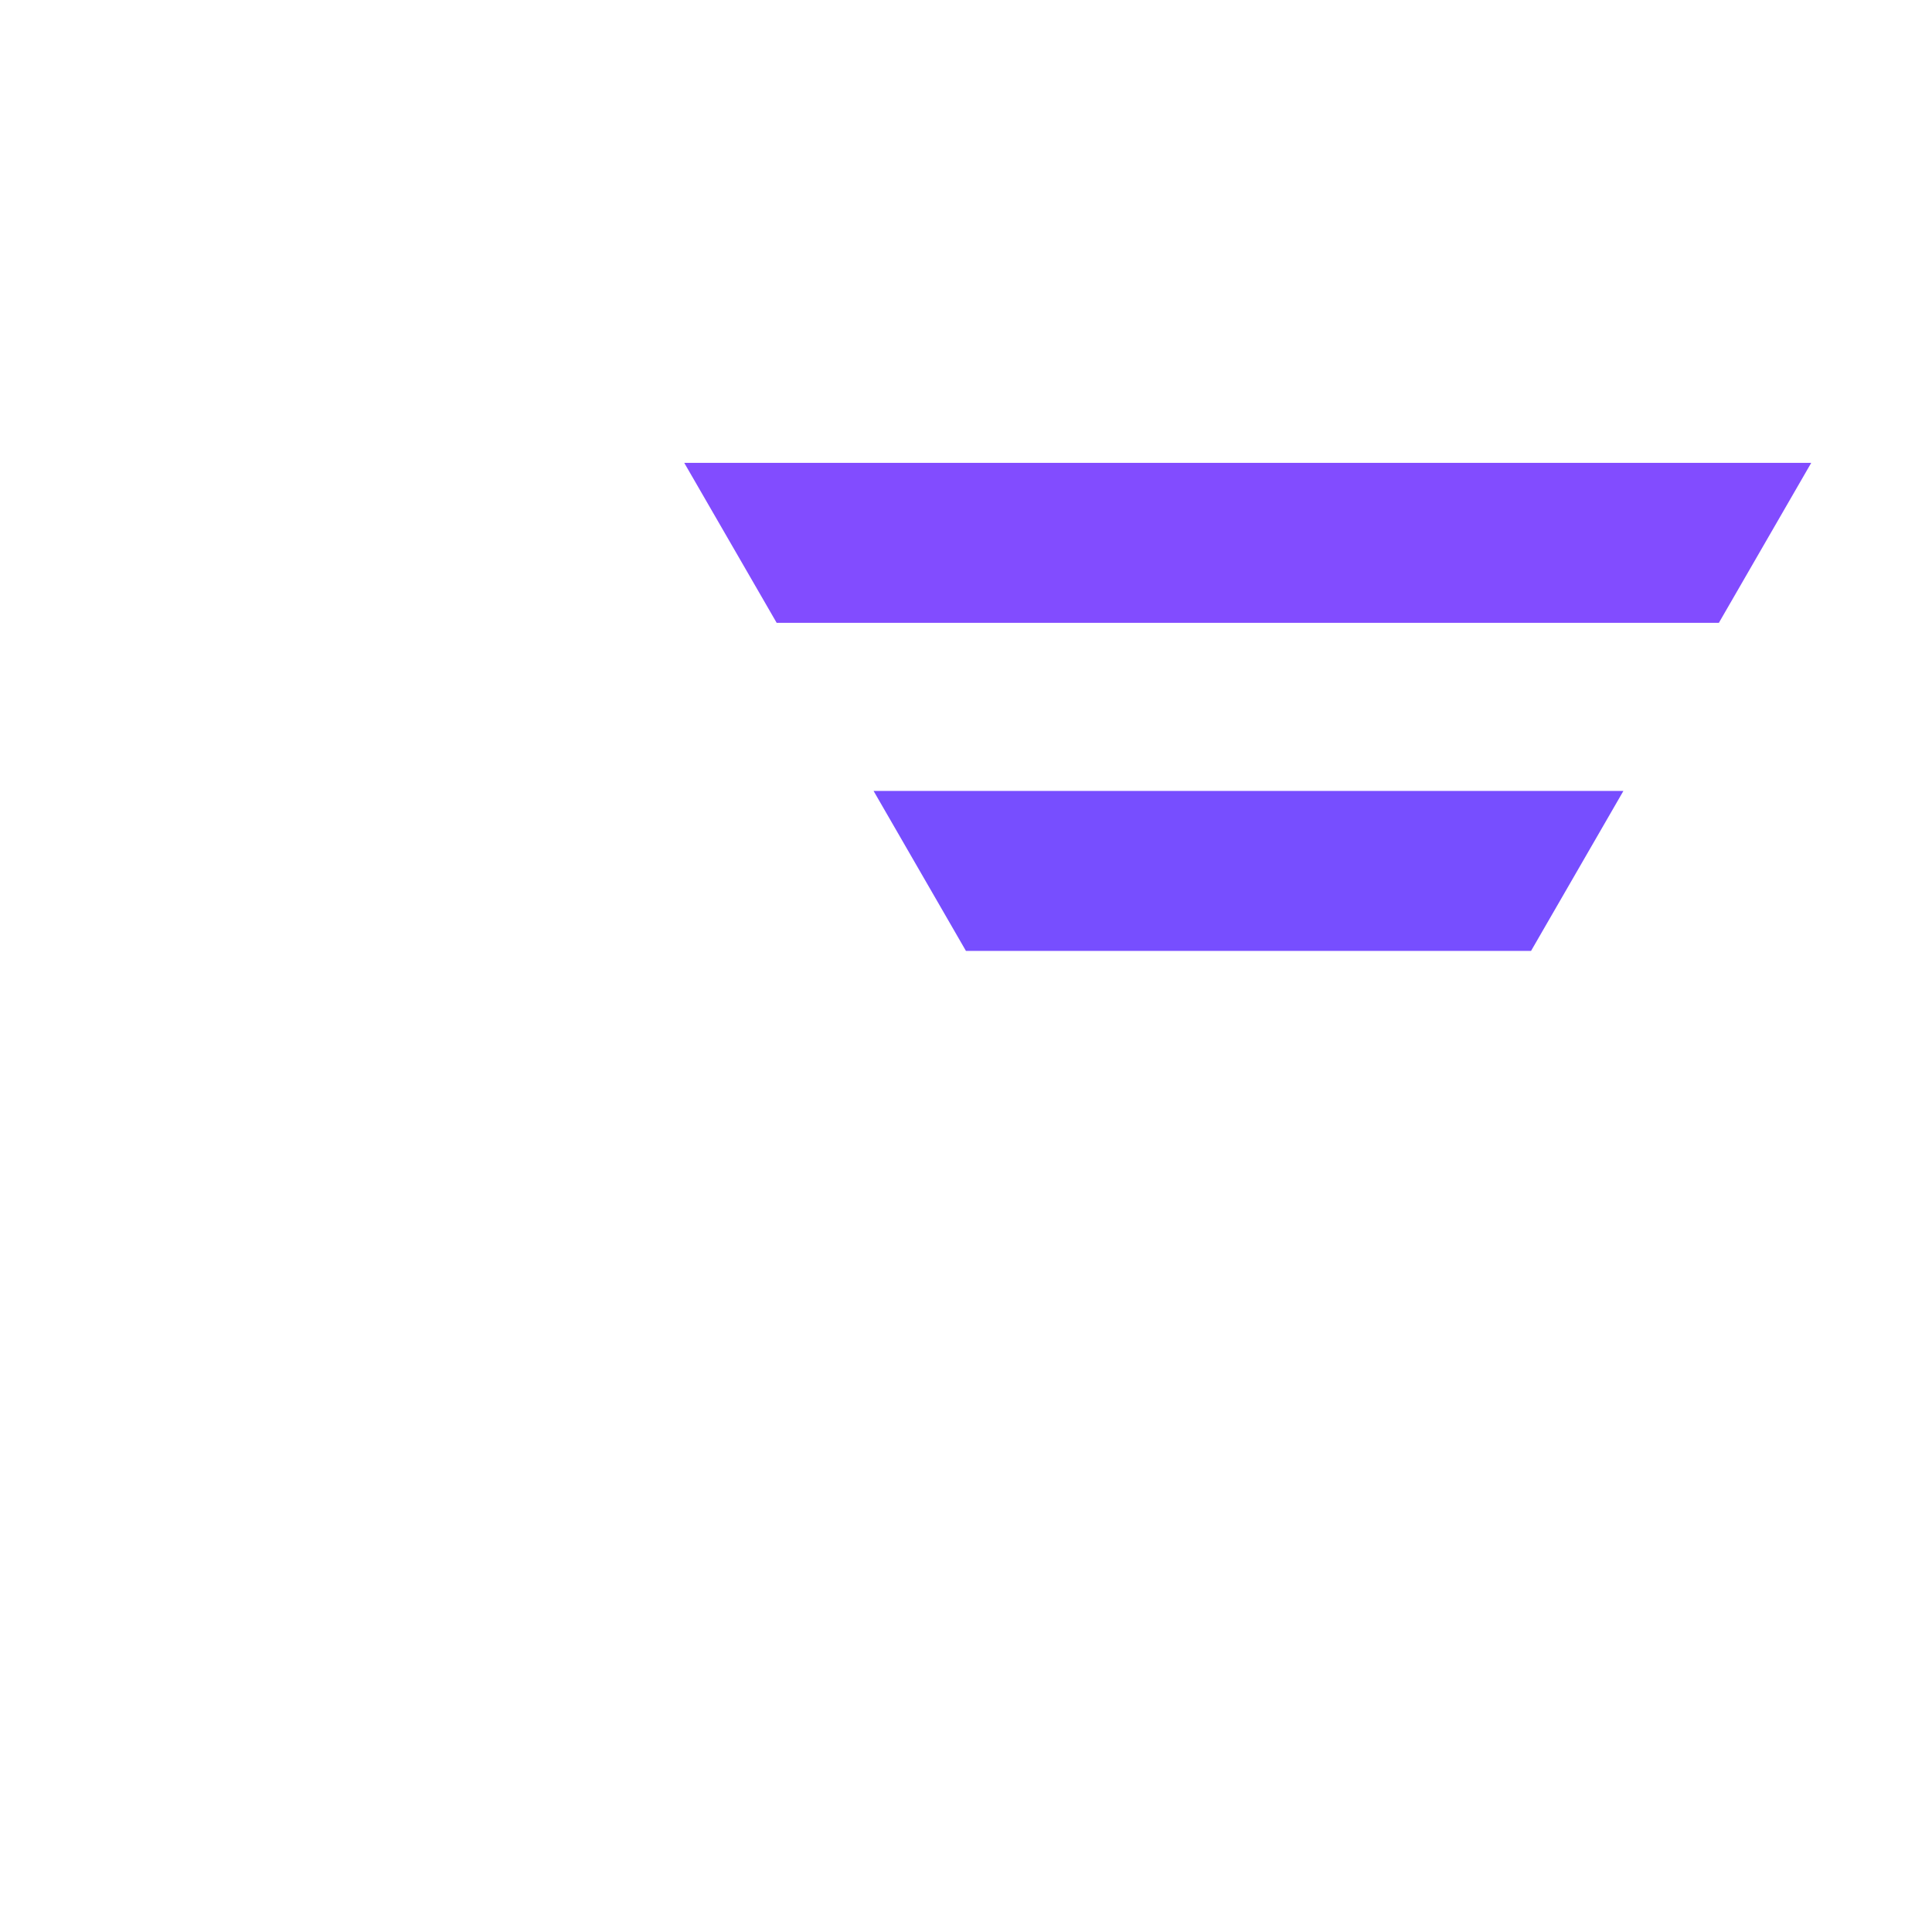 <svg xmlns="http://www.w3.org/2000/svg" xmlns:xlink="http://www.w3.org/1999/xlink" aria-hidden="true" role="img" class="iconify iconify--vscode-icons" width="1em" height="1em" preserveAspectRatio="xMidYMid meet" viewBox="0 0 32 32" data-icon="vscode-icons:file-type-affectscript"><defs><clipPath id="IconifyId17f5a0a413780c4ff20"><path d="M11.333 7.666L2 23.831h18.667zm0 5.3l4.745 8.218h-9.49z" fill="none"></path></clipPath></defs><path fill="#824cff" d="M28.47 10.316L30 7.666H11.333l1.531 2.65H28.47z"></path><path fill="#774eff" d="M26.889 13.1l-1.53 2.65h-9.36l-1.53-2.65h12.42z"></path></svg>